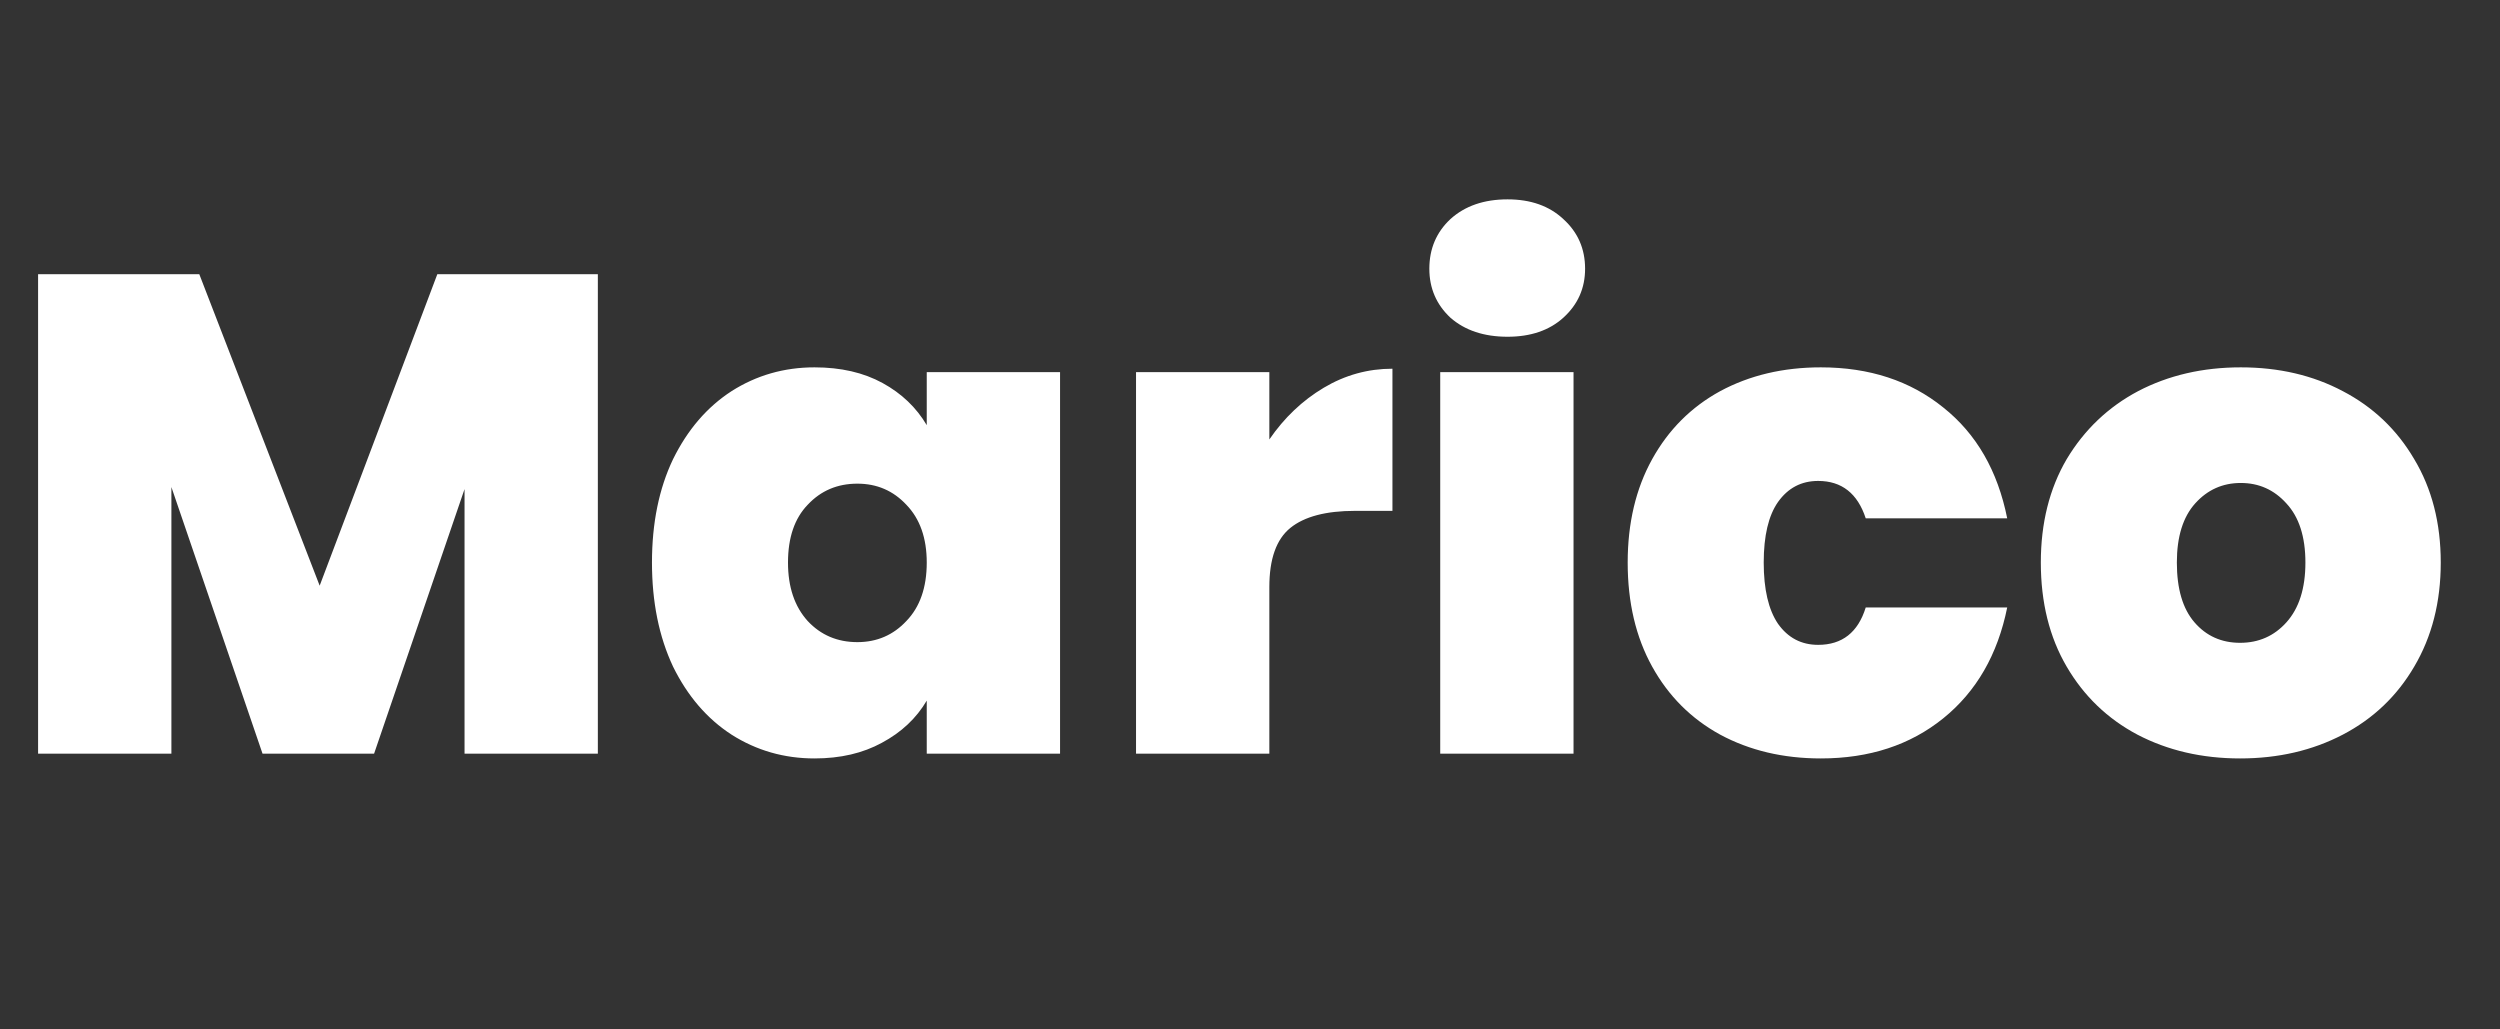 <svg width="136" height="56" viewBox="0 0 136 56" fill="none" xmlns="http://www.w3.org/2000/svg">
<rect x="0" y="0" width="136" height="56" fill="#333333" stroke="none"/>
<path d="M32.523 14.915V41H25.271V26.607L20.35 41H14.282L9.324 26.496V41H2.072V14.915H10.841L17.39 31.861L23.791 14.915H32.523ZM35.467 30.603C35.467 28.457 35.849 26.582 36.614 24.979C37.403 23.376 38.464 22.142 39.796 21.279C41.153 20.416 42.657 19.984 44.31 19.984C45.741 19.984 46.974 20.268 48.01 20.835C49.046 21.402 49.848 22.167 50.415 23.129V20.243H57.667V41H50.415V38.114C49.848 39.076 49.034 39.841 47.973 40.408C46.937 40.975 45.716 41.259 44.31 41.259C42.657 41.259 41.153 40.827 39.796 39.964C38.464 39.101 37.403 37.867 36.614 36.264C35.849 34.636 35.467 32.749 35.467 30.603ZM50.415 30.603C50.415 29.271 50.045 28.223 49.305 27.458C48.59 26.693 47.702 26.311 46.641 26.311C45.556 26.311 44.655 26.693 43.94 27.458C43.225 28.198 42.867 29.246 42.867 30.603C42.867 31.935 43.225 32.996 43.94 33.785C44.655 34.55 45.556 34.932 46.641 34.932C47.702 34.932 48.59 34.55 49.305 33.785C50.045 33.02 50.415 31.96 50.415 30.603ZM69.052 23.906C69.865 22.722 70.852 21.785 72.011 21.094C73.171 20.403 74.416 20.058 75.749 20.058V27.791H73.713C72.135 27.791 70.963 28.099 70.198 28.716C69.434 29.333 69.052 30.406 69.052 31.935V41H61.8V20.243H69.052V23.906ZM82.011 18.319C80.729 18.319 79.693 17.974 78.903 17.283C78.139 16.568 77.756 15.68 77.756 14.619C77.756 13.534 78.139 12.633 78.903 11.918C79.693 11.203 80.729 10.845 82.011 10.845C83.269 10.845 84.281 11.203 85.045 11.918C85.835 12.633 86.229 13.534 86.229 14.619C86.229 15.68 85.835 16.568 85.045 17.283C84.281 17.974 83.269 18.319 82.011 18.319ZM85.6 20.243V41H78.348V20.243H85.6ZM88.546 30.603C88.546 28.457 88.99 26.582 89.878 24.979C90.766 23.376 91.999 22.142 93.578 21.279C95.181 20.416 97.007 19.984 99.054 19.984C101.694 19.984 103.914 20.712 105.714 22.167C107.515 23.598 108.674 25.608 109.192 28.198H101.496C101.052 26.841 100.189 26.163 98.906 26.163C97.993 26.163 97.266 26.545 96.723 27.31C96.205 28.05 95.946 29.148 95.946 30.603C95.946 32.058 96.205 33.168 96.723 33.933C97.266 34.698 97.993 35.08 98.906 35.08C100.214 35.08 101.077 34.402 101.496 33.045H109.192C108.674 35.61 107.515 37.621 105.714 39.076C103.914 40.531 101.694 41.259 99.054 41.259C97.007 41.259 95.181 40.827 93.578 39.964C91.999 39.101 90.766 37.867 89.878 36.264C88.99 34.661 88.546 32.774 88.546 30.603ZM121.862 41.259C119.79 41.259 117.927 40.827 116.275 39.964C114.647 39.101 113.364 37.867 112.427 36.264C111.489 34.661 111.021 32.774 111.021 30.603C111.021 28.457 111.489 26.582 112.427 24.979C113.389 23.376 114.684 22.142 116.312 21.279C117.964 20.416 119.827 19.984 121.899 19.984C123.971 19.984 125.821 20.416 127.449 21.279C129.101 22.142 130.396 23.376 131.334 24.979C132.296 26.582 132.777 28.457 132.777 30.603C132.777 32.749 132.296 34.636 131.334 36.264C130.396 37.867 129.101 39.101 127.449 39.964C125.796 40.827 123.934 41.259 121.862 41.259ZM121.862 34.969C122.873 34.969 123.712 34.599 124.378 33.859C125.068 33.094 125.414 32.009 125.414 30.603C125.414 29.197 125.068 28.124 124.378 27.384C123.712 26.644 122.885 26.274 121.899 26.274C120.912 26.274 120.086 26.644 119.42 27.384C118.754 28.124 118.421 29.197 118.421 30.603C118.421 32.034 118.741 33.119 119.383 33.859C120.024 34.599 120.85 34.969 121.862 34.969Z" fill="white"/>
</svg>

